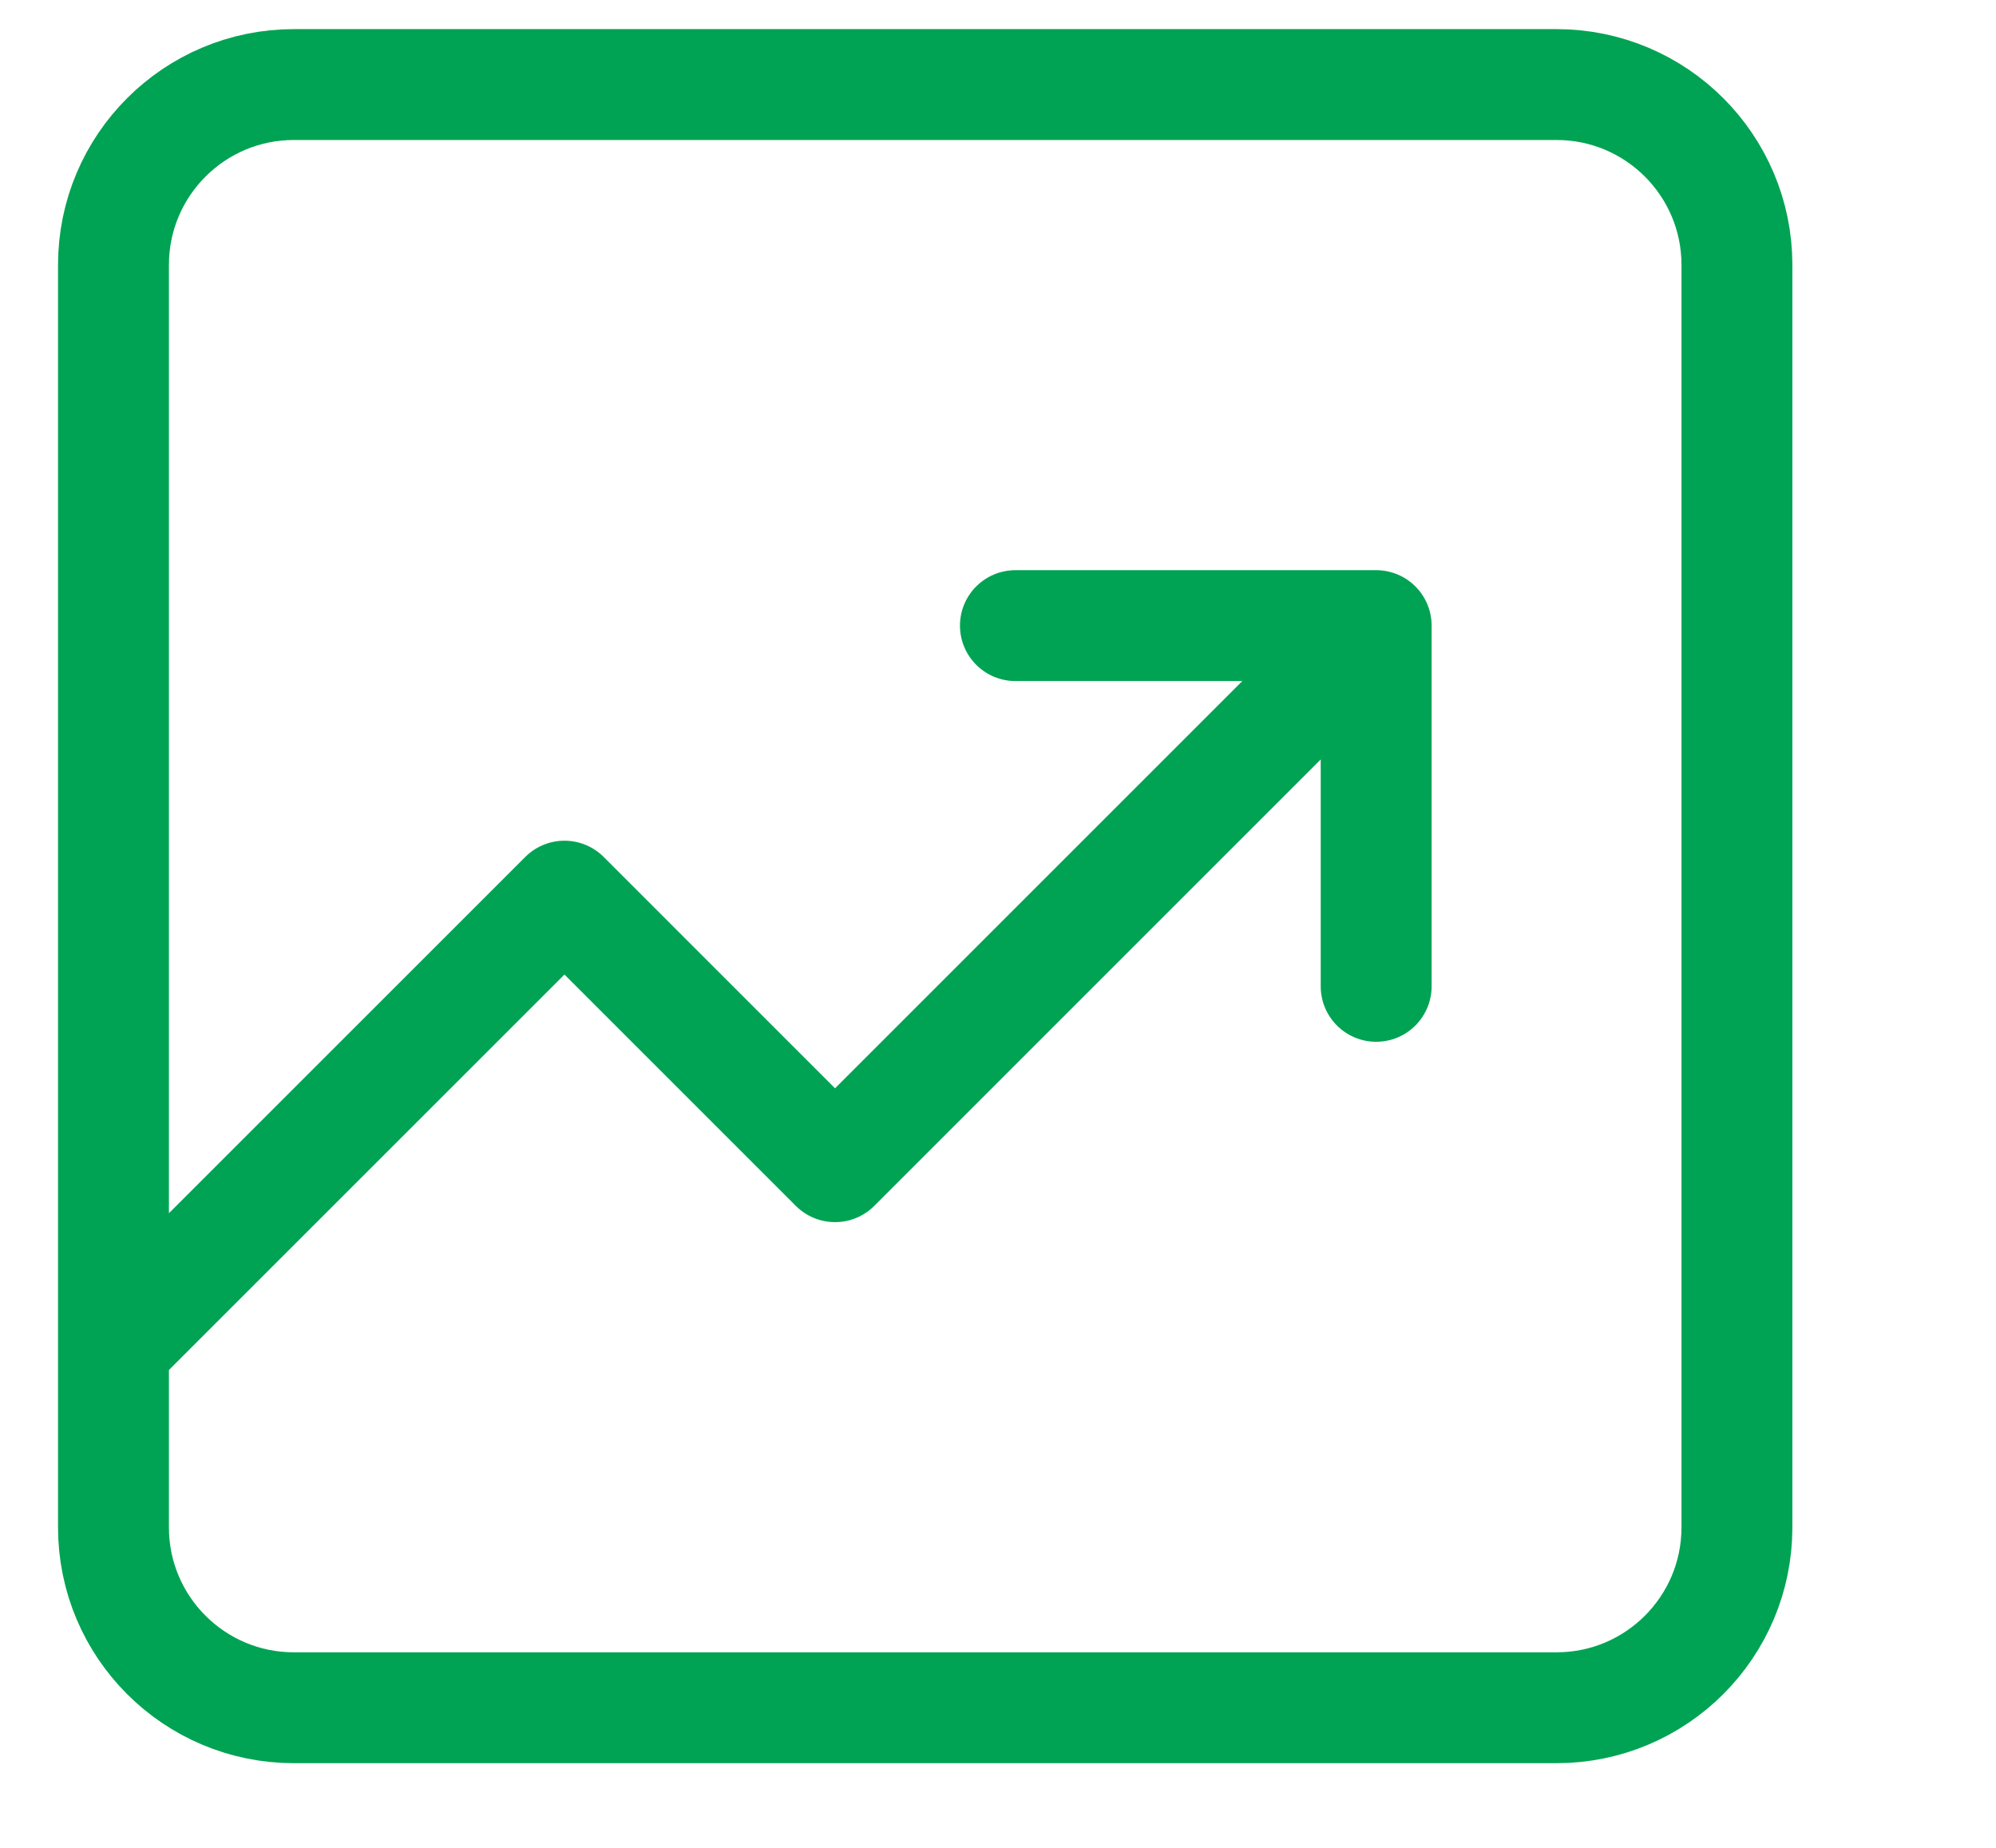 <svg width="54" height="50" viewBox="0 0 54 50" fill="none" xmlns="http://www.w3.org/2000/svg">
<g clip-path="url(#clip0_1923_60090)">
<path d="M3.07 36.449L15.271 24.248L22.591 31.569L37.231 16.928M37.231 16.928H27.471M37.231 16.928V26.689M7.95 46.209H42.111C44.806 46.209 46.991 44.024 46.991 41.329V7.168C46.991 4.473 44.806 2.288 42.111 2.288H7.95C5.255 2.288 3.07 4.473 3.07 7.168V41.329C3.07 44.024 5.255 46.209 7.95 46.209Z" stroke="#00A353" stroke-width="3" stroke-linecap="round" stroke-linejoin="round"/>
</g>
<defs>
<clipPath id="clip0_1923_60090">
<rect width="54" height="49" fill="white" transform="translate(0 0.5)"/>
</clipPath>
</defs>
</svg>
